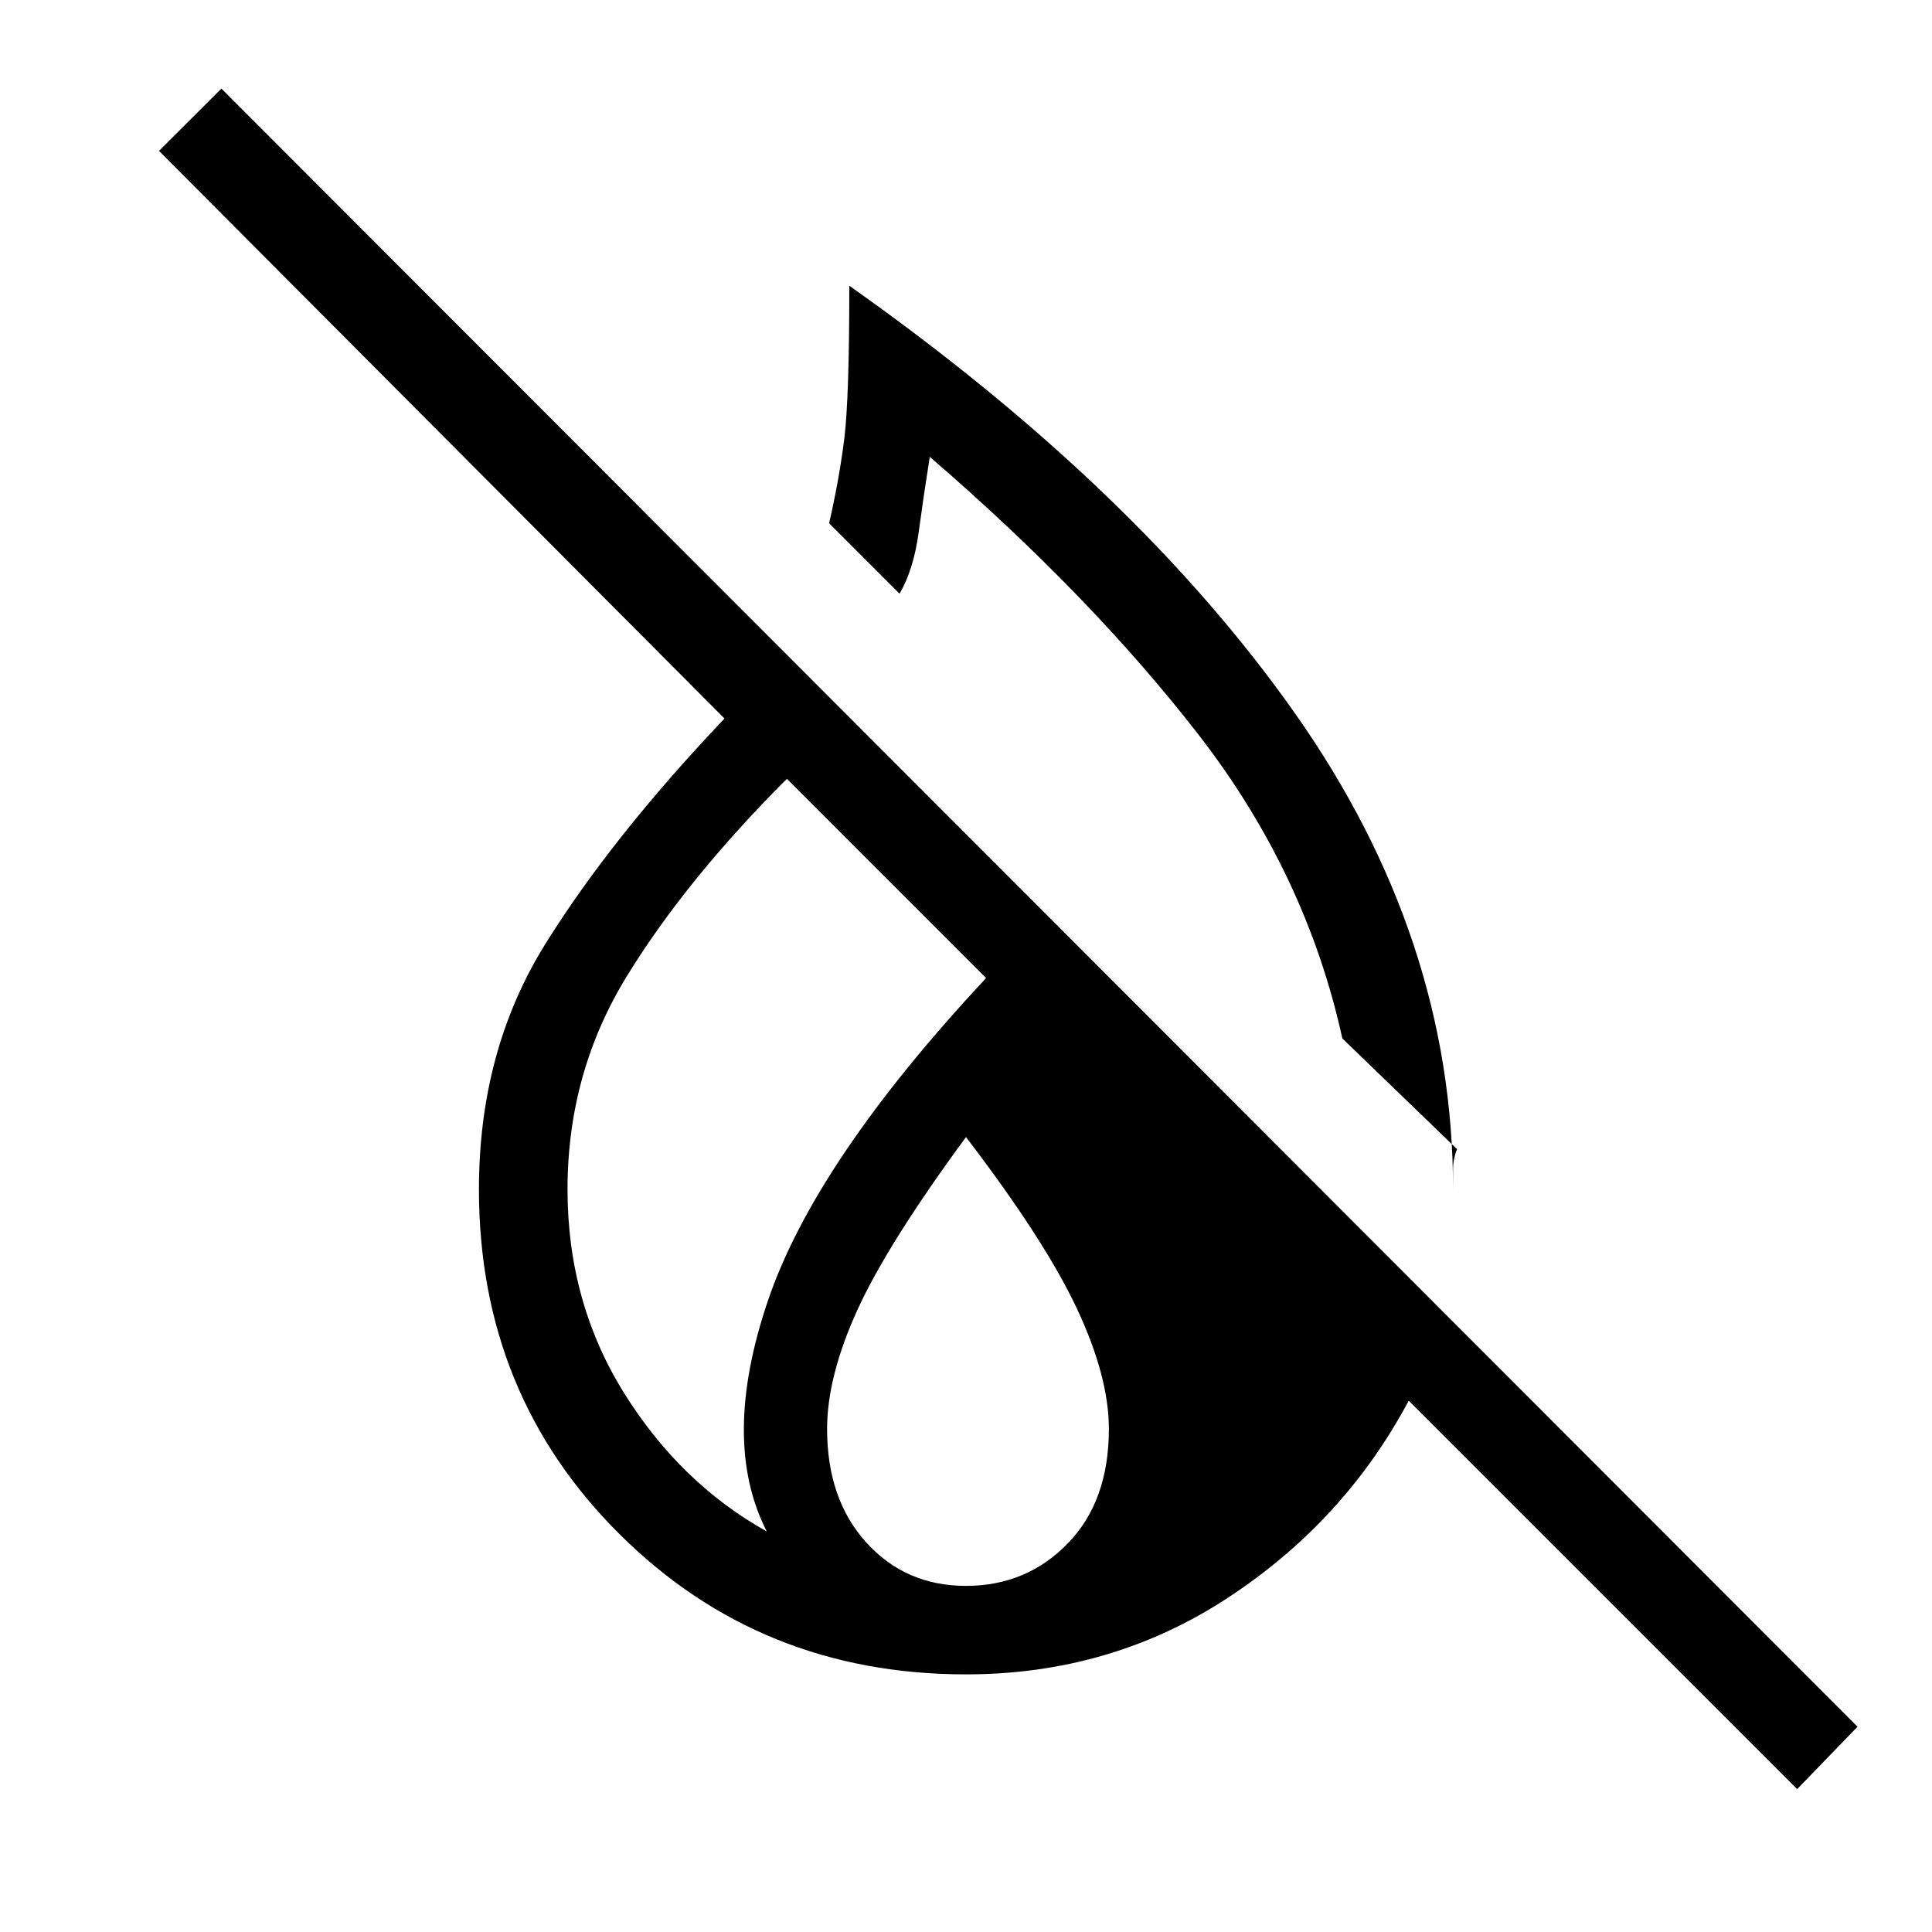 <svg xmlns="http://www.w3.org/2000/svg" height="20" width="20"><path d="m15.083 11.896-1.187-1.146q-.375-1.708-1.49-3.146-1.114-1.437-2.781-2.875-.063.396-.115.781-.052.386-.198.636l-.729-.729q.105-.459.157-.875.052-.417.052-1.584 2.979 2.104 4.614 4.427 1.636 2.323 1.636 4.927v-.208q0-.104.041-.208Zm3.521 6.625L14.583 14.5q-.666 1.25-1.875 2.042-1.208.791-2.708.791-2.125 0-3.583-1.448-1.459-1.447-1.459-3.573 0-1.437.688-2.541.687-1.104 1.854-2.333L1.646 1.562l.646-.645 16.937 16.958ZM7.938 15.854q-.48-.937.01-2.385.49-1.448 2.26-3.344L8.146 8.062Q7.104 9.104 6.49 10.104q-.615 1-.615 2.208 0 1.167.583 2.105.584.937 1.48 1.437Zm2.062.563q.625 0 1.052-.438.427-.437.427-1.187 0-.542-.333-1.25-.334-.709-1.146-1.771-.812 1.104-1.125 1.791-.313.688-.313 1.23 0 .729.407 1.177.406.448 1.031.448Z"/></svg>